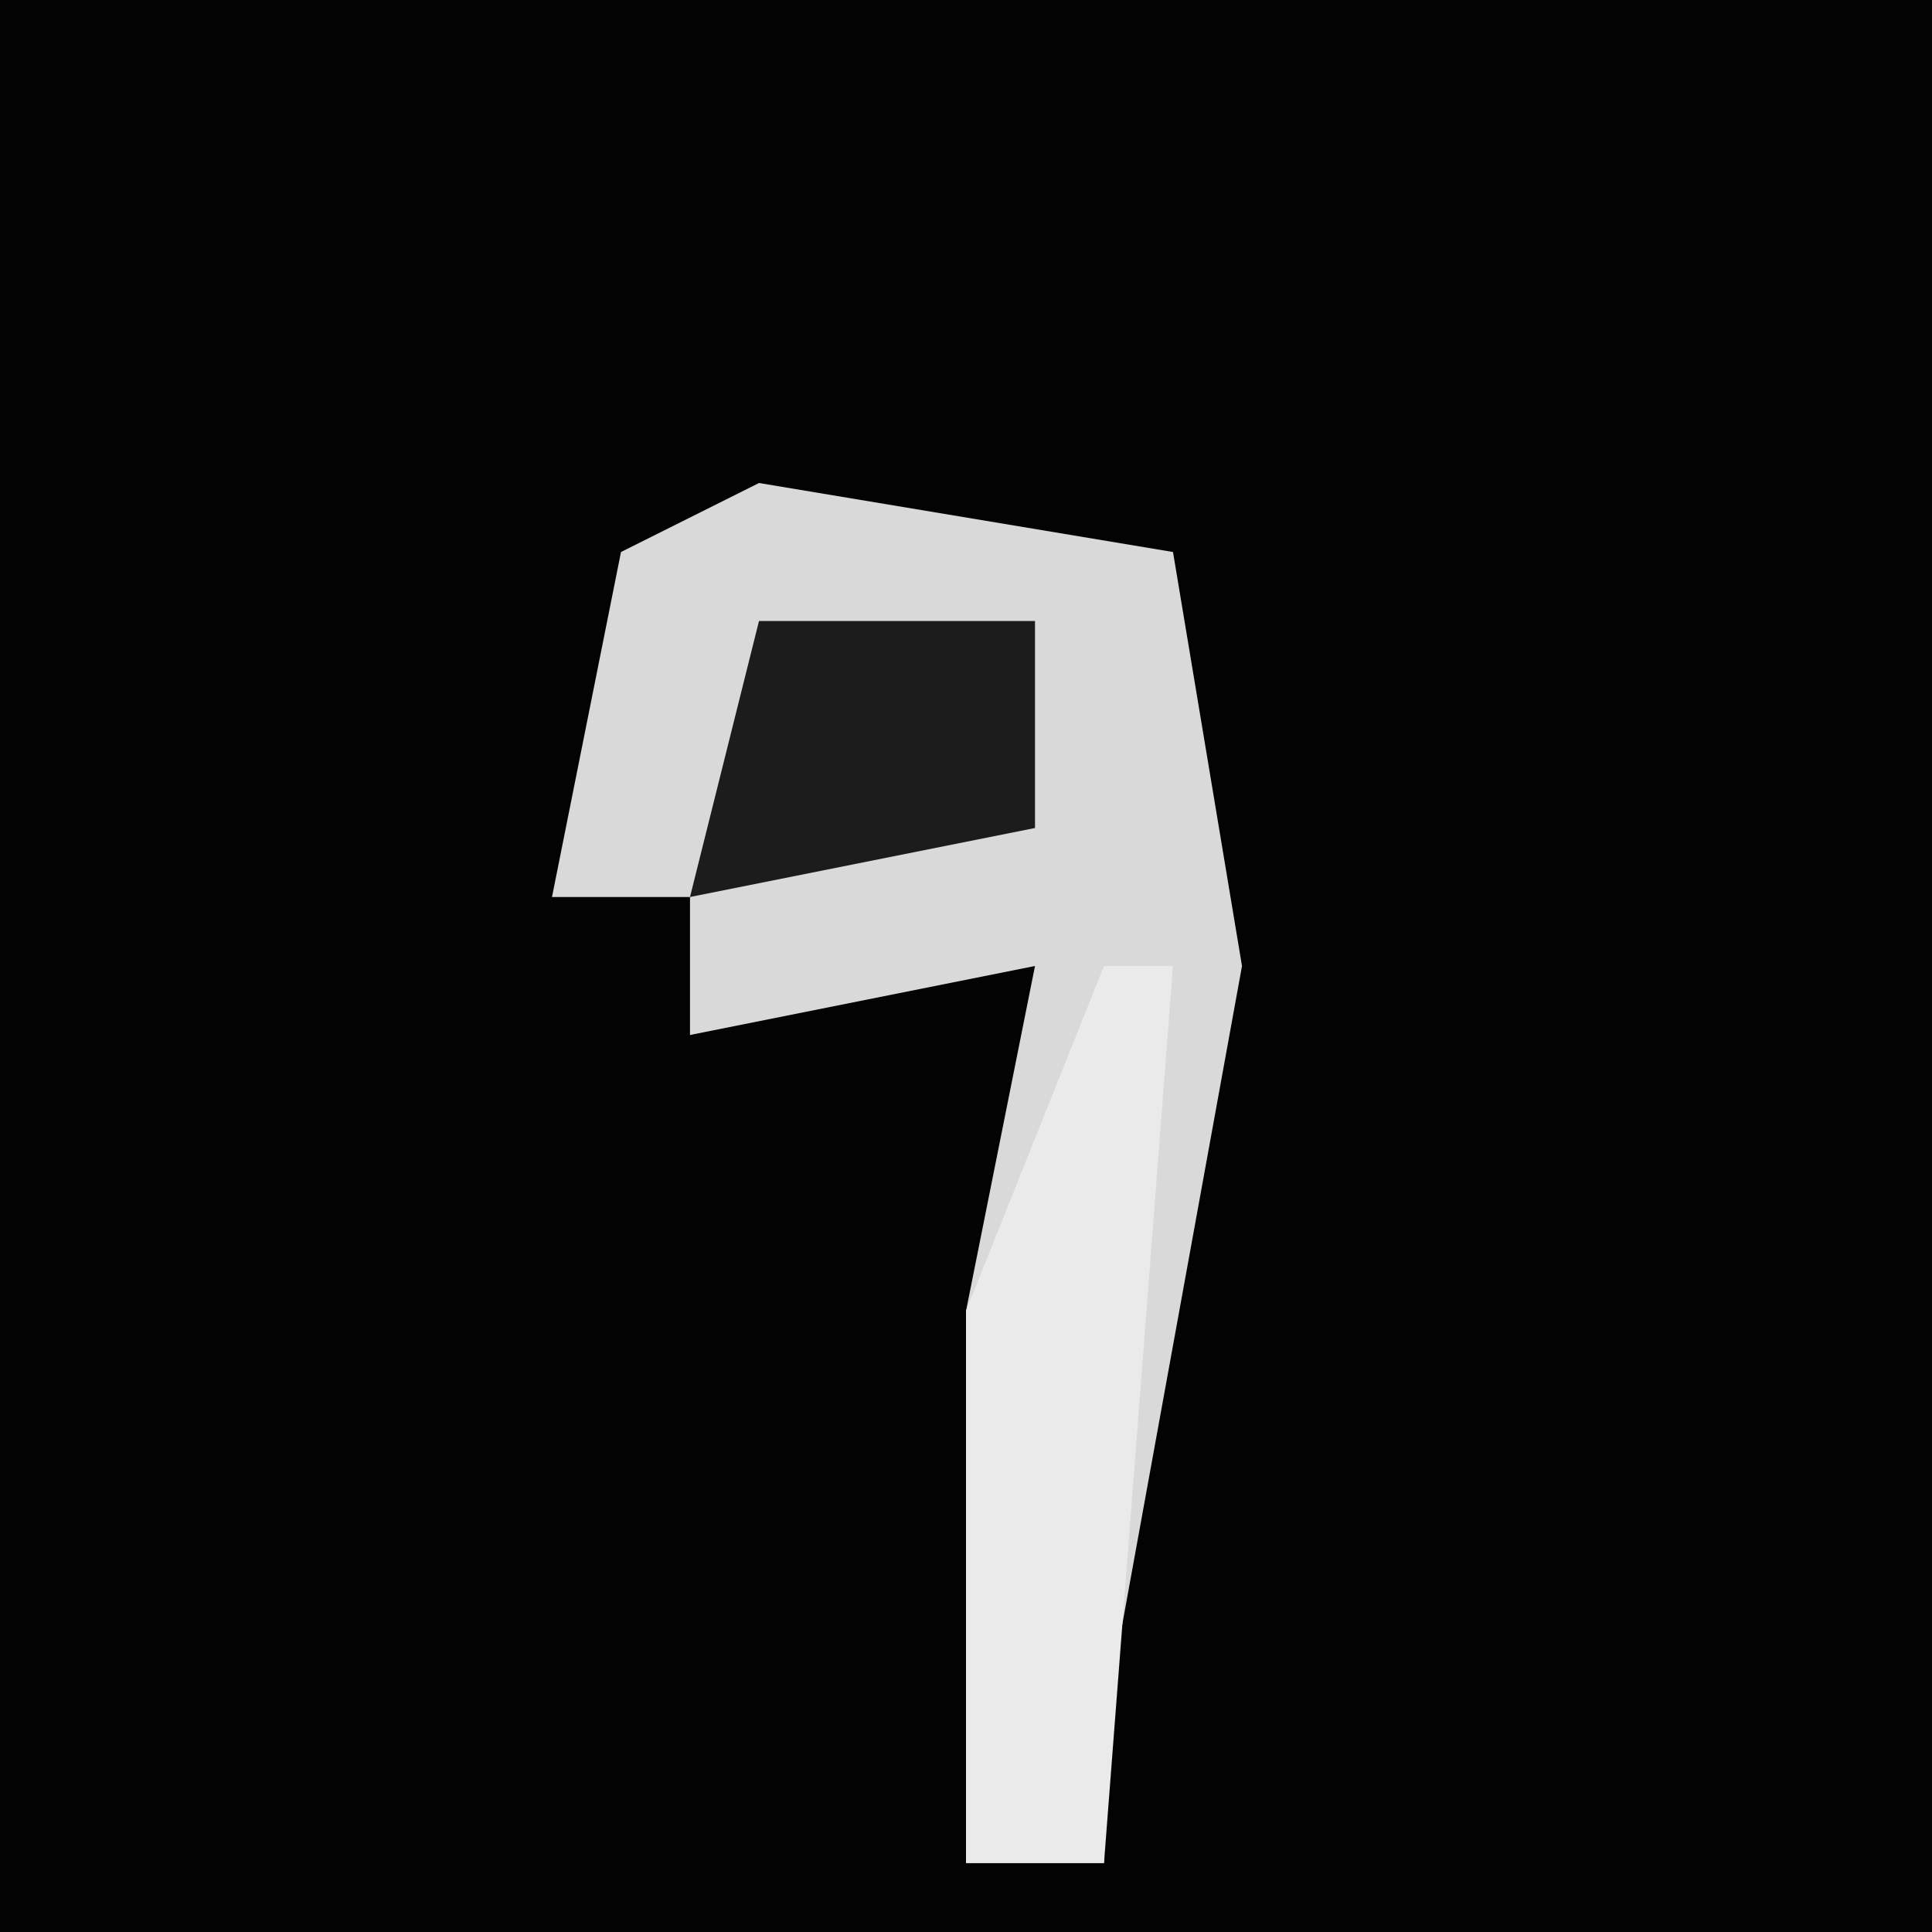 <?xml version="1.0" encoding="UTF-8"?>
<svg version="1.1" xmlns="http://www.w3.org/2000/svg" width="28" height="28">
<path d="M0,0 L28,0 L28,28 L0,28 Z " fill="#030303" transform="translate(0,0)"/>
<path d="M0,0 L6,1 L7,7 L5,18 L5,20 L3,20 L3,12 L4,7 L-1,8 L-1,6 L-3,6 L-2,1 Z " fill="#D9D9D9" transform="translate(11,7)"/>
<path d="M0,0 L1,0 L0,13 L-2,13 L-2,5 Z " fill="#EAEAEA" transform="translate(16,14)"/>
<path d="M0,0 L4,0 L4,3 L-1,4 Z " fill="#1C1C1C" transform="translate(11,9)"/>
</svg>
